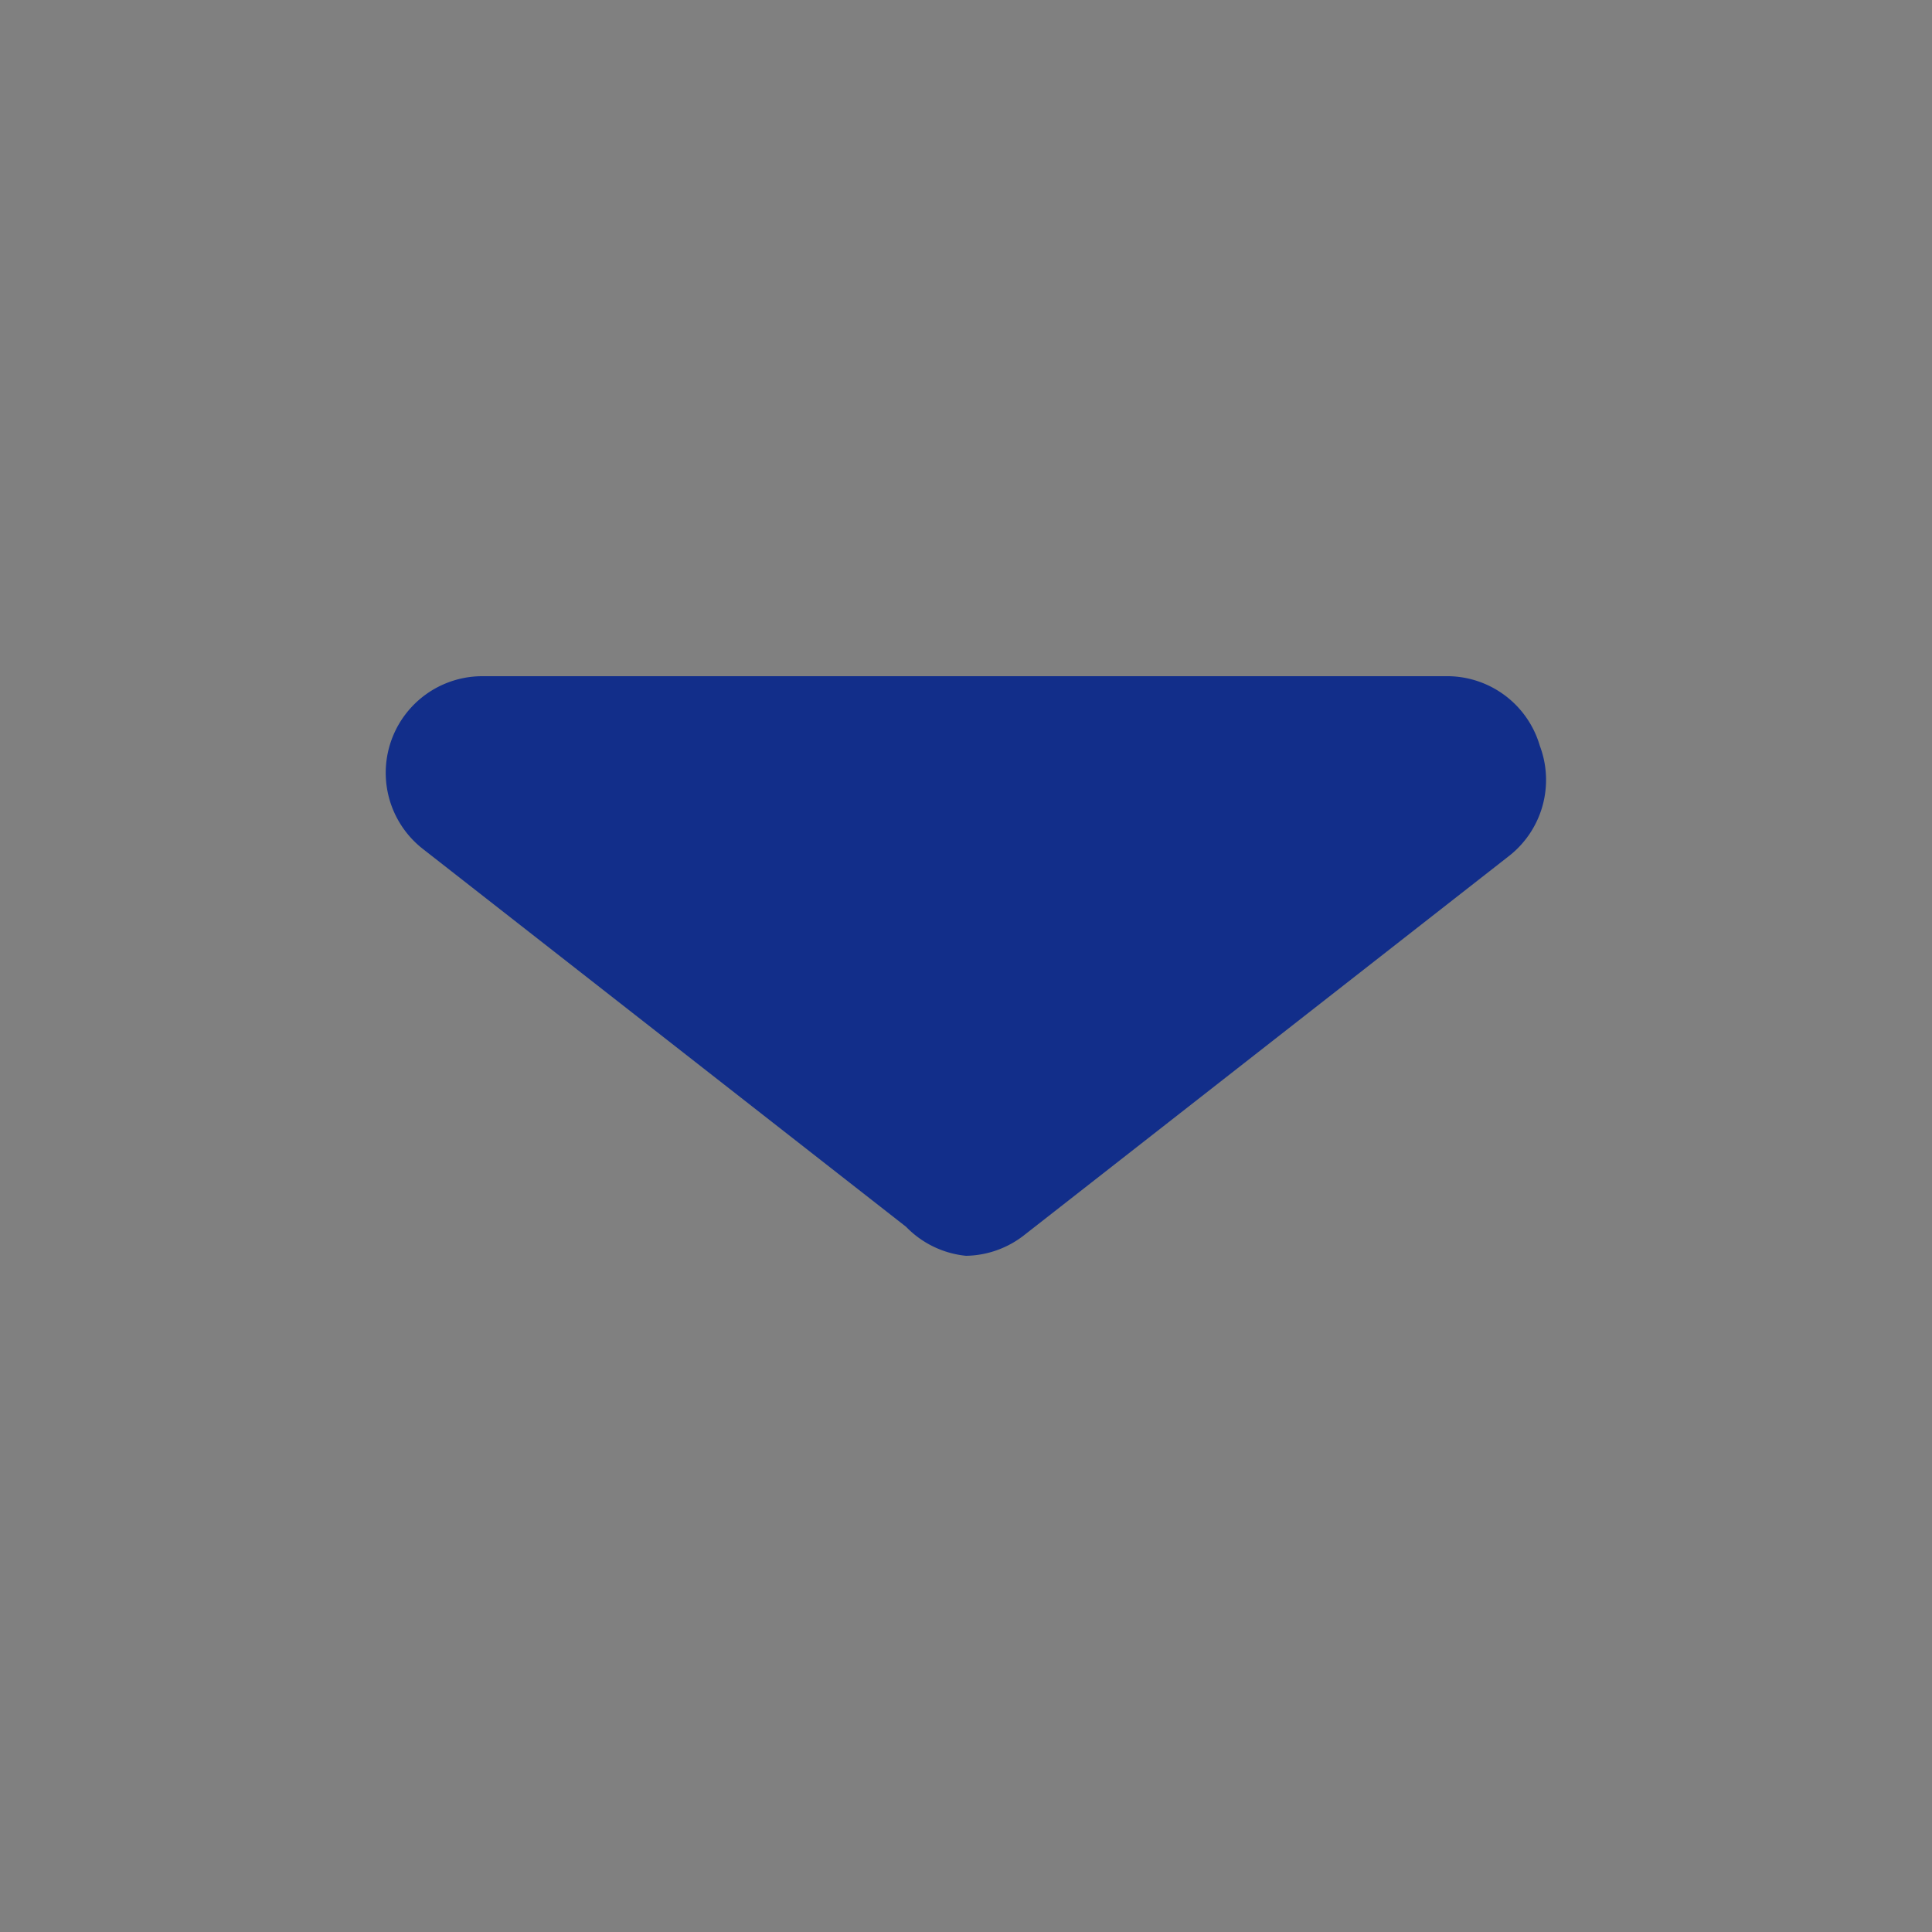 <svg xmlns="http://www.w3.org/2000/svg" xmlns:xlink="http://www.w3.org/1999/xlink" viewBox="0 0 20 20"><rect x="0" y="0" width="20" height="20" fill="#808080" stroke="none"/><defs><style>.cls-1,.cls-5{fill:none;}.cls-2{isolation:isolate;}.cls-3{clip-path:url(#clip-path);}.cls-4{opacity:0.16;mix-blend-mode:soft-light;}.cls-5{stroke:#fff;stroke-miterlimit:10;stroke-dasharray:5;}.cls-6{fill:#122e8a;}</style><clipPath id="clip-path"><rect class="cls-1" x="-605.56" y="-959.56" width="375.72" height="672.05"/></clipPath></defs><title>新二元</title><g class="cls-2"><g id="圖層_3" data-name="圖層 3"><g class="cls-3"><g class="cls-4"><line class="cls-5" x1="180.4" y1="-669.66" x2="-645.42" y2="162.41"/><line class="cls-5" x1="134.65" y1="-724.92" x2="-679.12" y2="95.01"/><line class="cls-5" x1="75.19" y1="-766.36" x2="-727.4" y2="42.29"/><line class="cls-5" x1="230.7" y1="-618.98" x2="-544.43" y2="162.02"/></g></g></g><g id="圖層_5" data-name="圖層 5"><path class="cls-6" d="M15.94,7.72A1,1,0,0,0,15,7H5a1,1,0,0,0-.62,1.79l5,3.91A1,1,0,0,0,10,13a1,1,0,0,0,.61-.22l5-3.91A1,1,0,0,0,15.94,7.72Z"/></g></g></svg>
